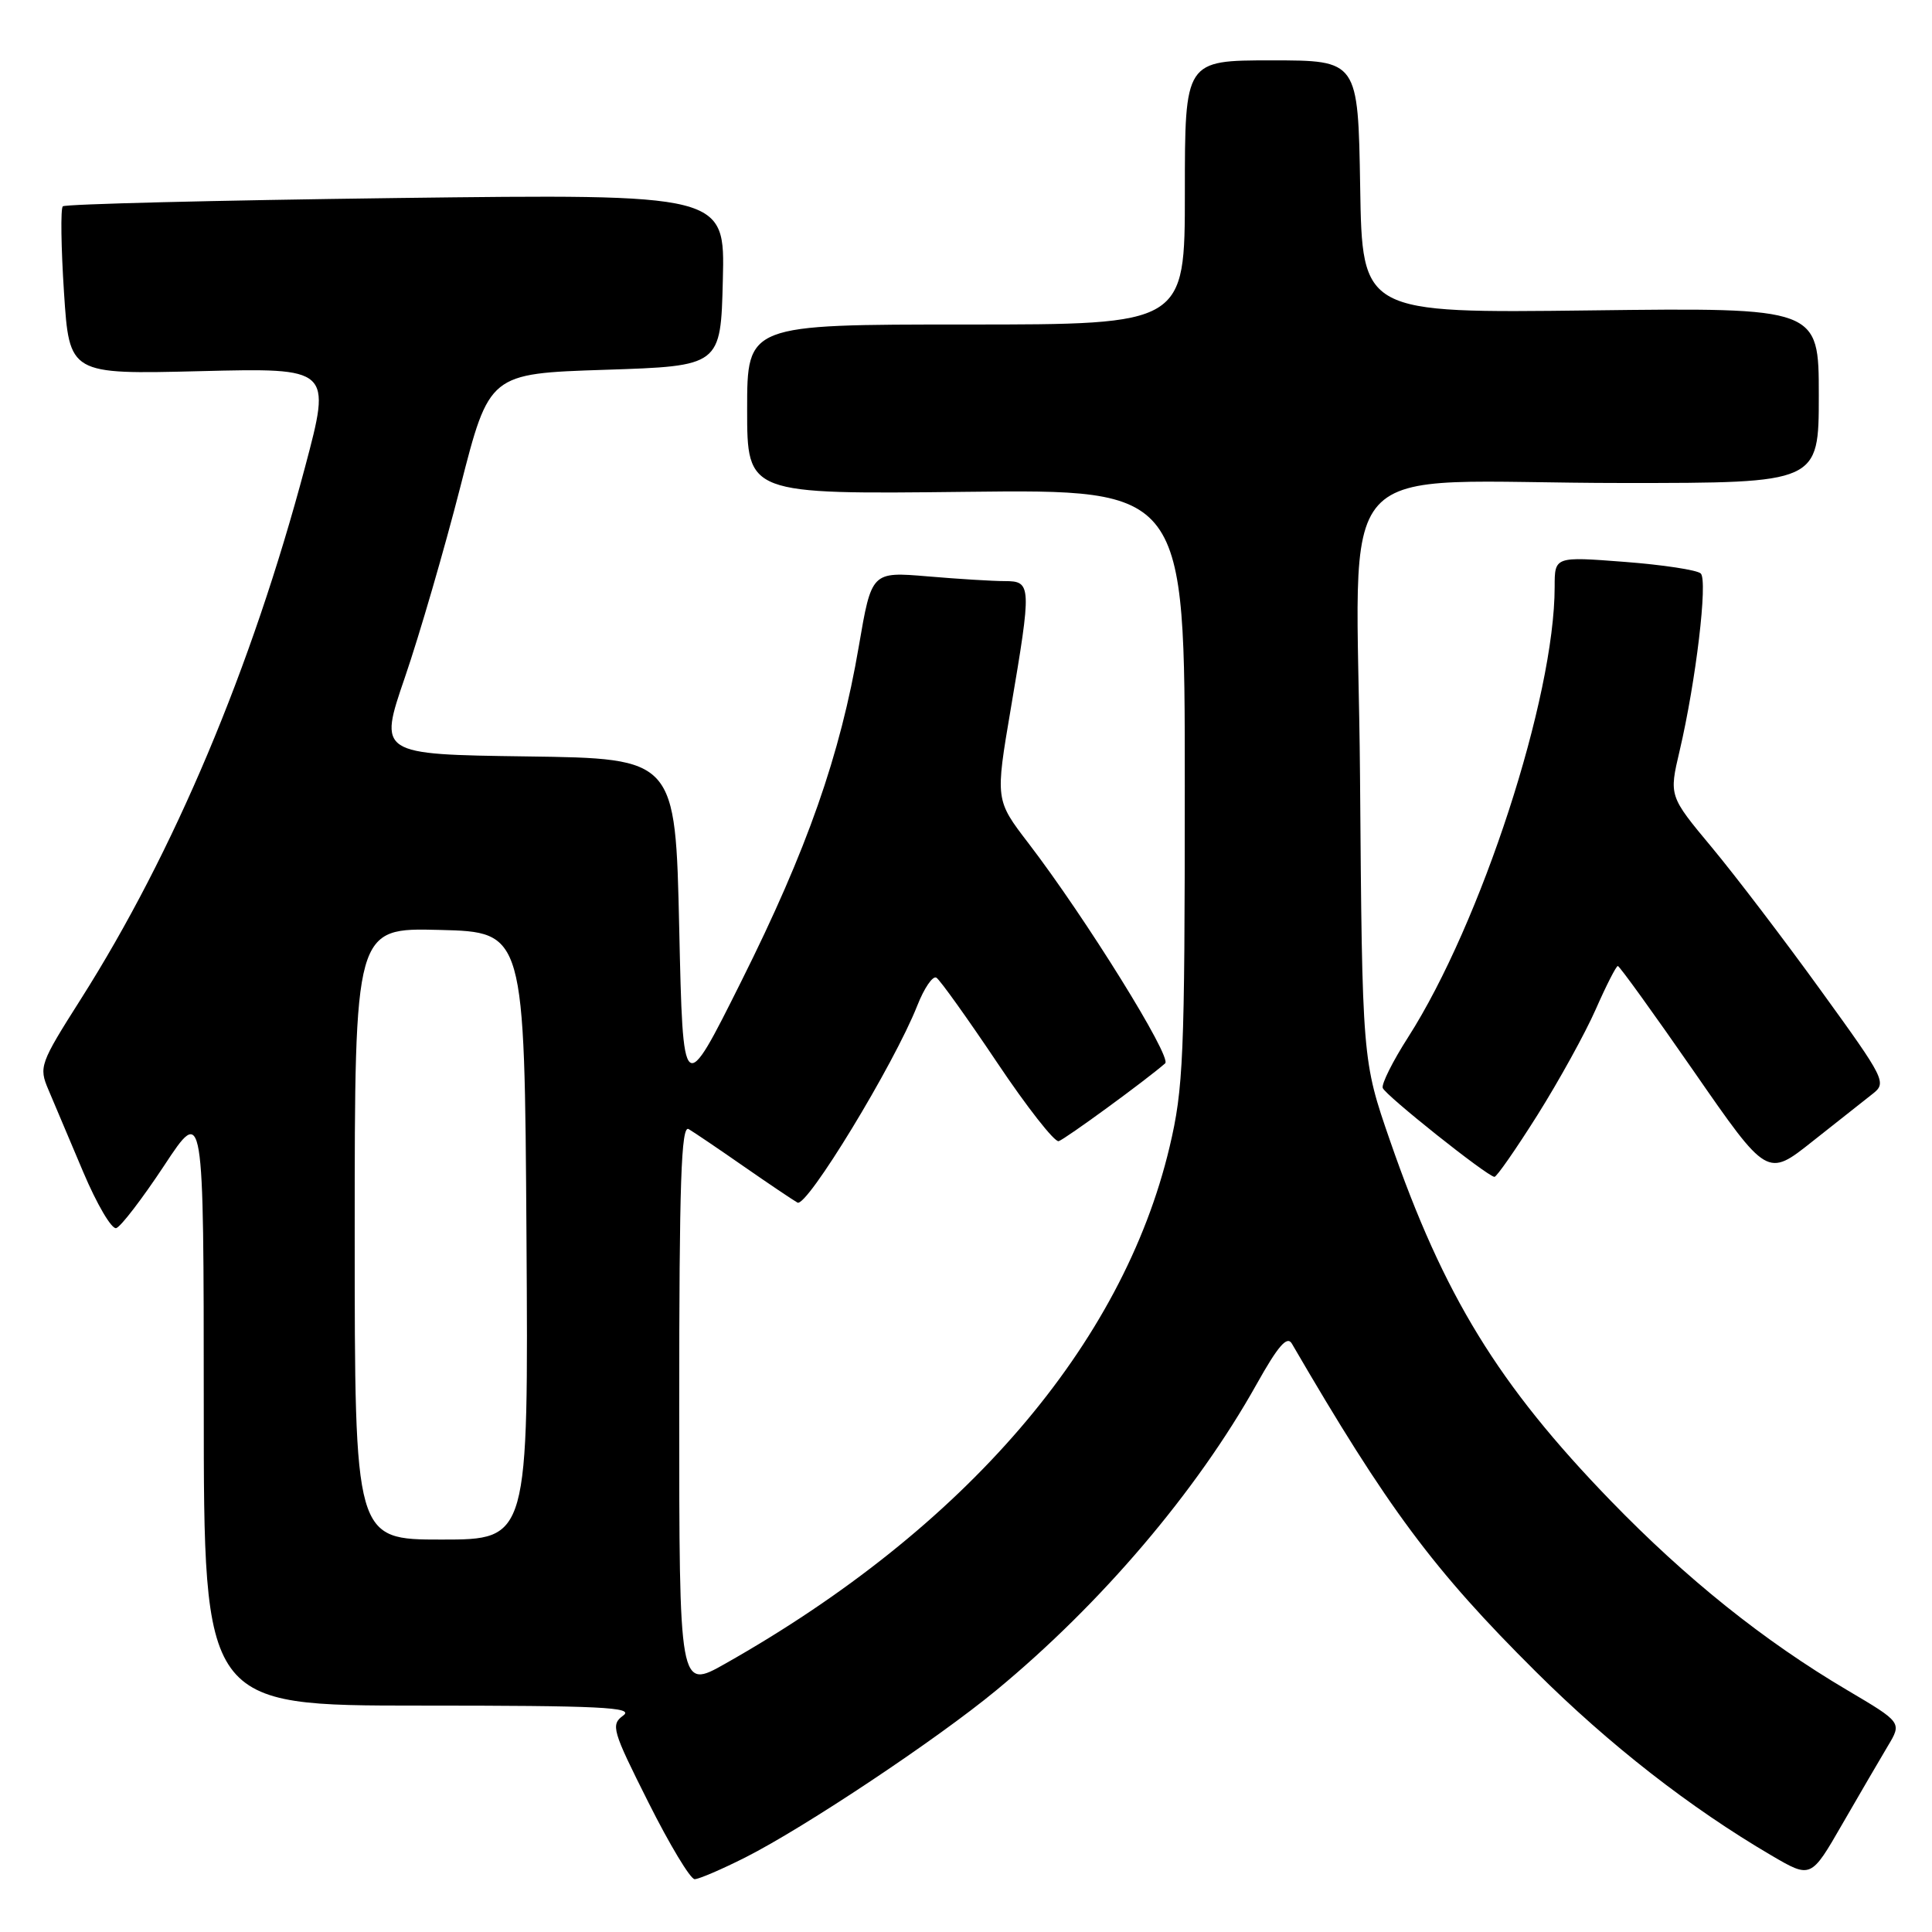 <?xml version="1.0" encoding="UTF-8" standalone="no"?>
<!DOCTYPE svg PUBLIC "-//W3C//DTD SVG 1.1//EN" "http://www.w3.org/Graphics/SVG/1.1/DTD/svg11.dtd" >
<svg xmlns="http://www.w3.org/2000/svg" xmlns:xlink="http://www.w3.org/1999/xlink" version="1.1" viewBox="0 0 256 256">
 <g >
 <path fill="currentColor"
d=" M 98.78 246.11 C 106.61 242.15 124.12 230.49 132.00 223.98 C 145.91 212.50 158.56 197.63 166.51 183.41 C 169.36 178.32 170.55 176.95 171.18 178.04 C 183.88 199.87 189.93 208.01 203.50 221.50 C 213.25 231.20 223.96 239.55 234.73 245.86 C 239.96 248.92 239.96 248.92 244.11 241.71 C 246.40 237.75 249.11 233.09 250.14 231.37 C 252.02 228.24 252.02 228.24 244.76 223.95 C 233.71 217.42 223.45 209.20 213.43 198.86 C 198.53 183.48 191.31 171.71 184.19 151.16 C 180.50 140.50 180.50 140.50 180.21 102.89 C 179.86 58.93 175.31 64.00 215.14 64.00 C 241.00 64.00 241.00 64.00 241.00 52.38 C 241.00 40.76 241.00 40.76 210.75 41.13 C 180.50 41.50 180.50 41.50 180.23 24.75 C 179.95 8.00 179.95 8.00 168.48 8.00 C 157.00 8.00 157.00 8.00 157.00 25.50 C 157.00 43.00 157.00 43.00 128.00 43.00 C 99.00 43.00 99.00 43.00 99.00 54.25 C 99.00 65.50 99.00 65.50 128.00 65.17 C 157.00 64.84 157.00 64.84 156.99 104.17 C 156.99 140.13 156.81 144.23 154.97 152.00 C 148.74 178.22 127.87 202.49 96.09 220.45 C 90.00 223.89 90.00 223.89 90.00 186.39 C 90.00 156.66 90.26 149.03 91.25 149.61 C 91.94 150.02 95.20 152.22 98.50 154.52 C 101.80 156.81 105.03 158.99 105.67 159.35 C 106.90 160.05 118.46 141.05 121.54 133.26 C 122.46 130.92 123.60 129.25 124.08 129.55 C 124.55 129.84 128.17 134.90 132.12 140.79 C 136.06 146.68 139.74 151.37 140.28 151.21 C 141.13 150.95 151.83 143.14 154.39 140.90 C 155.32 140.09 143.86 121.64 136.29 111.75 C 131.88 106.00 131.88 106.00 133.94 93.87 C 136.71 77.56 136.69 77.00 133.15 77.00 C 131.58 77.00 126.97 76.72 122.90 76.37 C 115.49 75.75 115.49 75.75 113.80 85.62 C 111.33 100.10 106.96 112.55 98.24 130.00 C 90.50 145.50 90.50 145.50 90.00 123.00 C 89.50 100.50 89.50 100.50 69.82 100.23 C 50.15 99.96 50.15 99.96 53.66 89.73 C 55.59 84.10 58.89 72.75 61.00 64.50 C 64.83 49.50 64.83 49.50 80.16 49.00 C 95.50 48.50 95.50 48.50 95.78 37.10 C 96.07 25.70 96.07 25.70 52.47 26.24 C 28.49 26.55 8.63 27.04 8.32 27.34 C 8.02 27.64 8.09 32.78 8.48 38.75 C 9.19 49.61 9.19 49.61 26.55 49.18 C 43.91 48.75 43.91 48.75 40.42 61.89 C 33.32 88.57 23.05 112.94 10.71 132.39 C 5.29 140.93 5.13 141.38 6.41 144.38 C 7.13 146.10 9.21 151.00 11.02 155.28 C 12.83 159.56 14.80 162.92 15.40 162.73 C 16.01 162.55 18.86 158.82 21.75 154.45 C 26.99 146.50 26.99 146.50 27.00 186.25 C 27.00 226.00 27.00 226.00 55.69 226.00 C 79.61 226.00 84.08 226.22 82.59 227.31 C 80.90 228.54 81.11 229.26 85.91 238.81 C 88.72 244.42 91.48 249.00 92.04 249.00 C 92.60 249.00 95.63 247.70 98.78 246.11 Z  M 203.72 147.75 C 206.57 143.21 210.05 136.91 211.44 133.75 C 212.83 130.59 214.15 128.00 214.37 128.00 C 214.59 128.00 219.13 134.30 224.47 142.00 C 234.17 156.00 234.17 156.00 240.15 151.25 C 243.45 148.64 247.03 145.81 248.11 144.96 C 250.03 143.47 249.82 143.05 241.29 131.27 C 236.46 124.58 229.95 116.04 226.83 112.29 C 221.15 105.47 221.15 105.47 222.56 99.48 C 224.72 90.27 226.31 76.91 225.36 75.99 C 224.89 75.53 220.34 74.84 215.25 74.45 C 206.00 73.74 206.00 73.74 206.00 77.76 C 206.00 92.39 196.26 122.31 186.57 137.46 C 184.55 140.61 183.04 143.63 183.22 144.16 C 183.53 145.10 197.00 155.83 198.02 155.94 C 198.30 155.97 200.86 152.29 203.72 147.75 Z  M 47.00 163.47 C 47.00 122.93 47.00 122.93 58.25 123.22 C 69.50 123.50 69.50 123.50 69.76 163.75 C 70.02 204.00 70.02 204.00 58.51 204.00 C 47.00 204.00 47.00 204.00 47.00 163.47 Z "/>
</g>
</svg>
